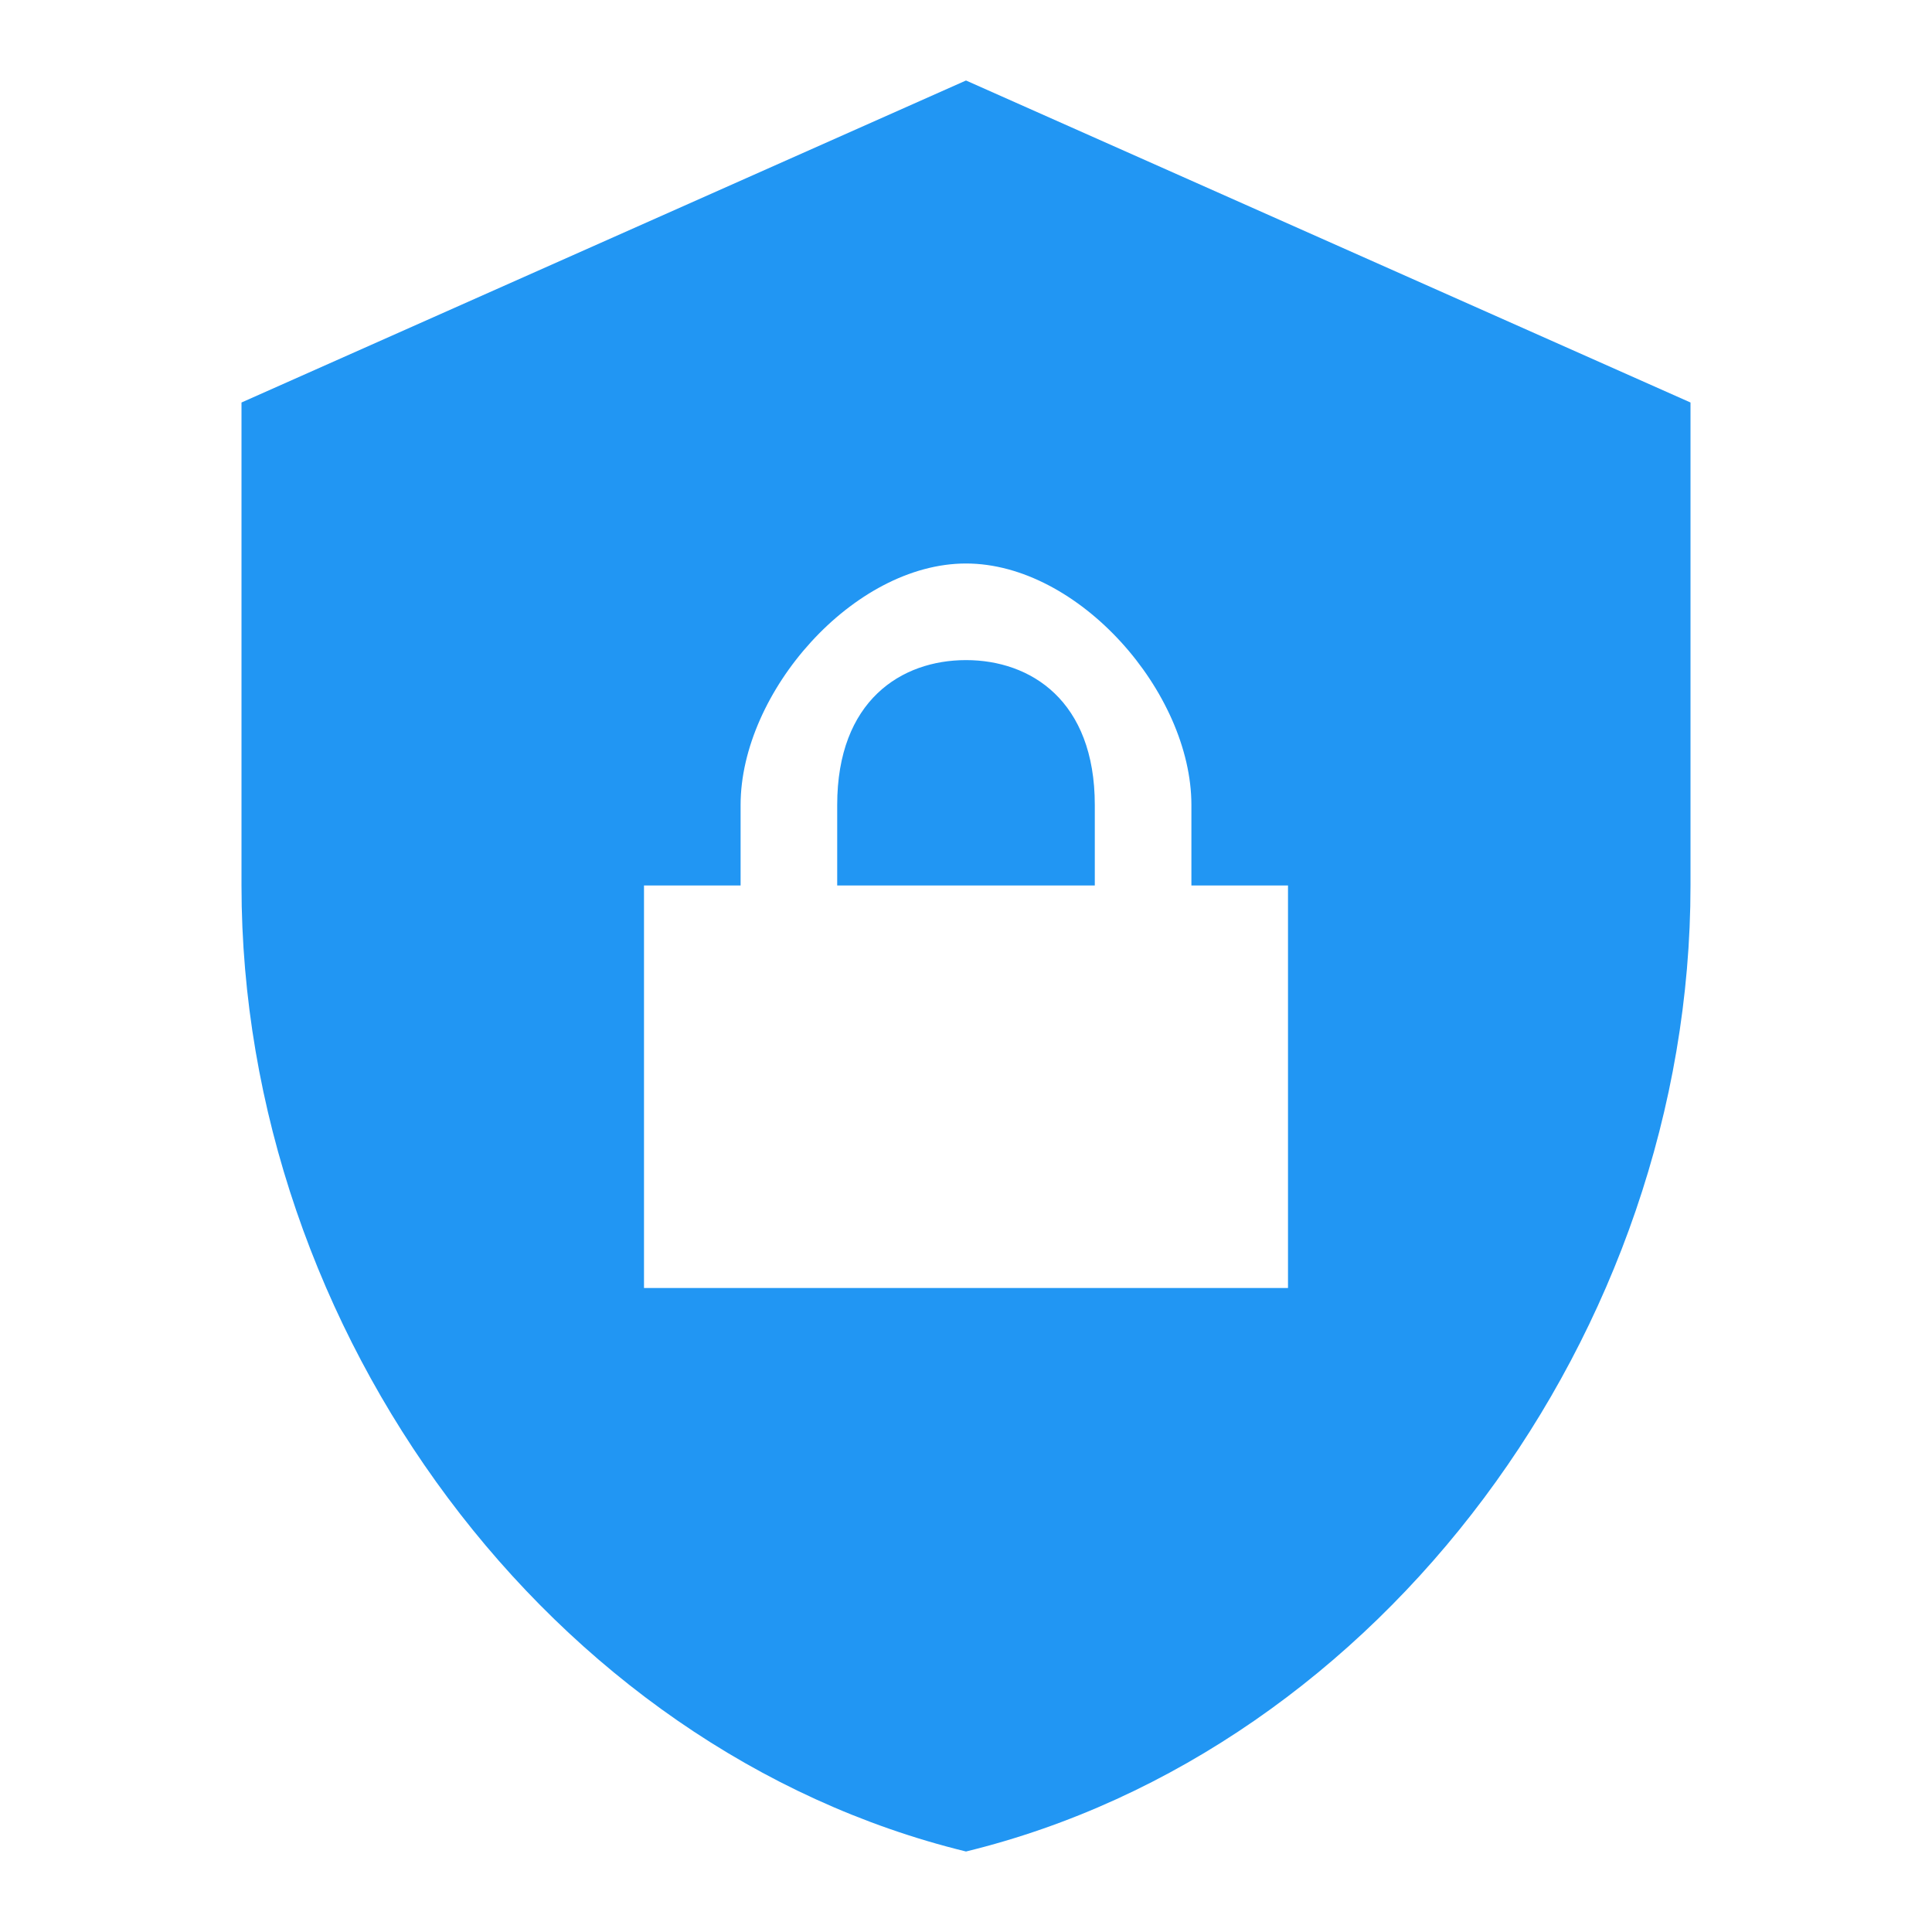 <!-- Simple Authorization Icon -->
<svg xmlns="http://www.w3.org/2000/svg" width="24" height="24" viewBox="0 0 24 24" fill="#2196F3">
    <path d="M12,1L3,5V11C3,16.55 6.84,21.74 12,23C17.16,21.74 21,16.55 21,11V5L12,1M12,7C13.4,7 14.8,8.6 14.8,10V11H16V16H8V11H9.2V10C9.2,8.6 10.6,7 12,7M12,8.2C11.2,8.2 10.4,8.7 10.4,10V11H13.6V10C13.6,8.7 12.8,8.2 12,8.2Z"/>
</svg>